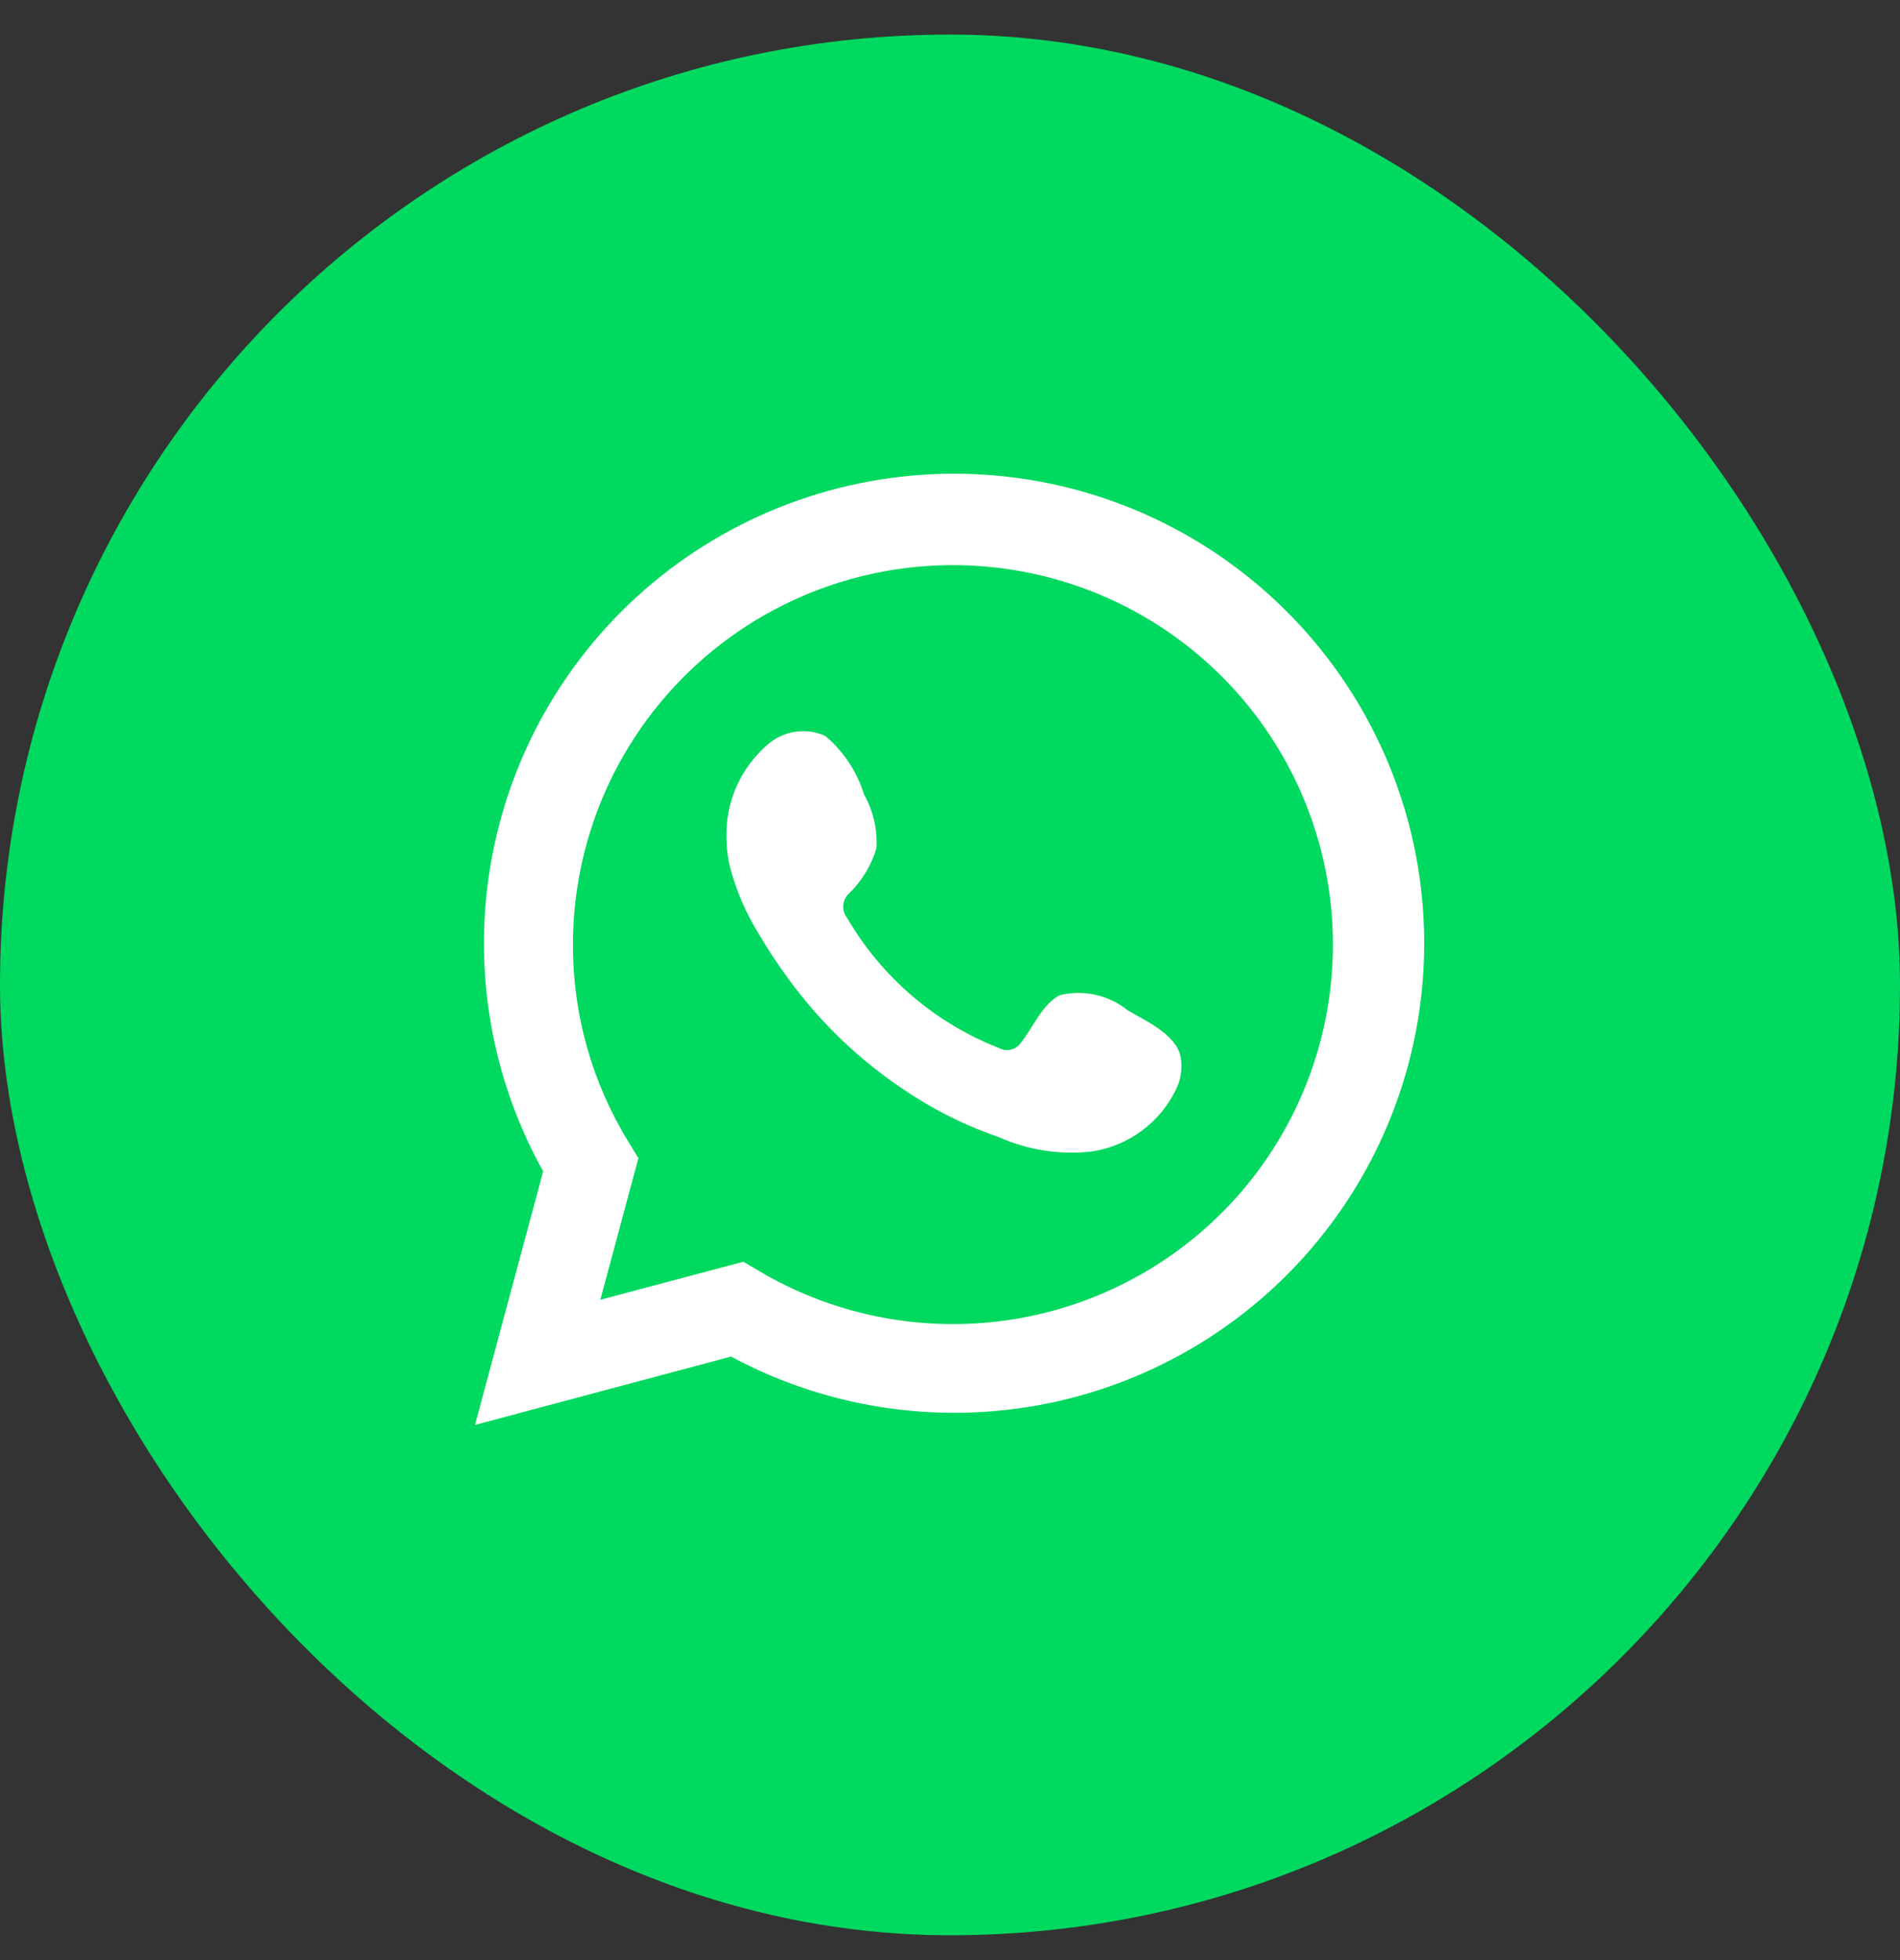 <svg width="32" height="33" viewBox="0 0 32 33" fill="none" xmlns="http://www.w3.org/2000/svg">
<rect x="0" y="0" width="32" height="33" fill="#333333" stroke="none"/>
<g clip-path="url(#clip0_5_29984)">
<rect y="0.582" width="32" height="32" rx="16" fill="#00D95F"/>
<path d="M8 23.99L9.148 19.721C8.222 18.059 7.928 16.118 8.32 14.257C8.711 12.395 9.762 10.736 11.279 9.586C12.797 8.435 14.679 7.869 16.581 7.992C18.482 8.115 20.275 8.918 21.631 10.255C22.988 11.591 23.816 13.371 23.963 15.268C24.111 17.165 23.569 19.051 22.436 20.58C21.303 22.11 19.655 23.181 17.796 23.596C15.936 24.01 13.989 23.742 12.312 22.839L8 23.99ZM12.52 21.242L12.786 21.4C14.001 22.119 15.42 22.416 16.822 22.246C18.224 22.076 19.53 21.447 20.537 20.459C21.544 19.47 22.195 18.176 22.389 16.779C22.582 15.383 22.308 13.961 21.608 12.737C20.907 11.512 19.821 10.553 18.518 10.009C17.215 9.465 15.769 9.367 14.404 9.729C13.039 10.092 11.832 10.895 10.973 12.014C10.113 13.132 9.648 14.503 9.65 15.913C9.648 17.082 9.972 18.229 10.585 19.225L10.752 19.5L10.111 21.883L12.52 21.242Z" fill="white"/>
<path fill-rule="evenodd" clip-rule="evenodd" d="M18.992 17.009C18.835 16.883 18.652 16.795 18.456 16.75C18.261 16.706 18.057 16.706 17.862 16.752C17.568 16.874 17.378 17.334 17.188 17.564C17.148 17.619 17.089 17.658 17.023 17.673C16.956 17.688 16.887 17.678 16.827 17.645C15.751 17.225 14.85 16.454 14.269 15.457C14.219 15.395 14.196 15.316 14.203 15.237C14.211 15.158 14.249 15.085 14.309 15.033C14.521 14.824 14.677 14.565 14.761 14.28C14.78 13.965 14.708 13.652 14.553 13.377C14.434 12.992 14.207 12.649 13.898 12.389C13.739 12.318 13.563 12.294 13.39 12.32C13.218 12.346 13.057 12.422 12.926 12.538C12.7 12.733 12.521 12.976 12.401 13.249C12.281 13.522 12.225 13.819 12.235 14.117C12.236 14.284 12.257 14.451 12.298 14.613C12.403 15.003 12.565 15.376 12.777 15.719C12.931 15.982 13.098 16.236 13.279 16.481C13.866 17.286 14.604 17.97 15.453 18.494C15.878 18.76 16.333 18.977 16.809 19.139C17.302 19.362 17.847 19.448 18.386 19.387C18.693 19.341 18.983 19.22 19.233 19.035C19.482 18.85 19.681 18.607 19.814 18.327C19.892 18.158 19.916 17.968 19.882 17.785C19.801 17.411 19.299 17.19 18.992 17.009Z" fill="white"/>
</g>
<defs>
<clipPath id="clip0_5_29984">
<rect width="32" height="32" fill="white" transform="translate(0 0.582)"/>
</clipPath>
</defs>
</svg>
